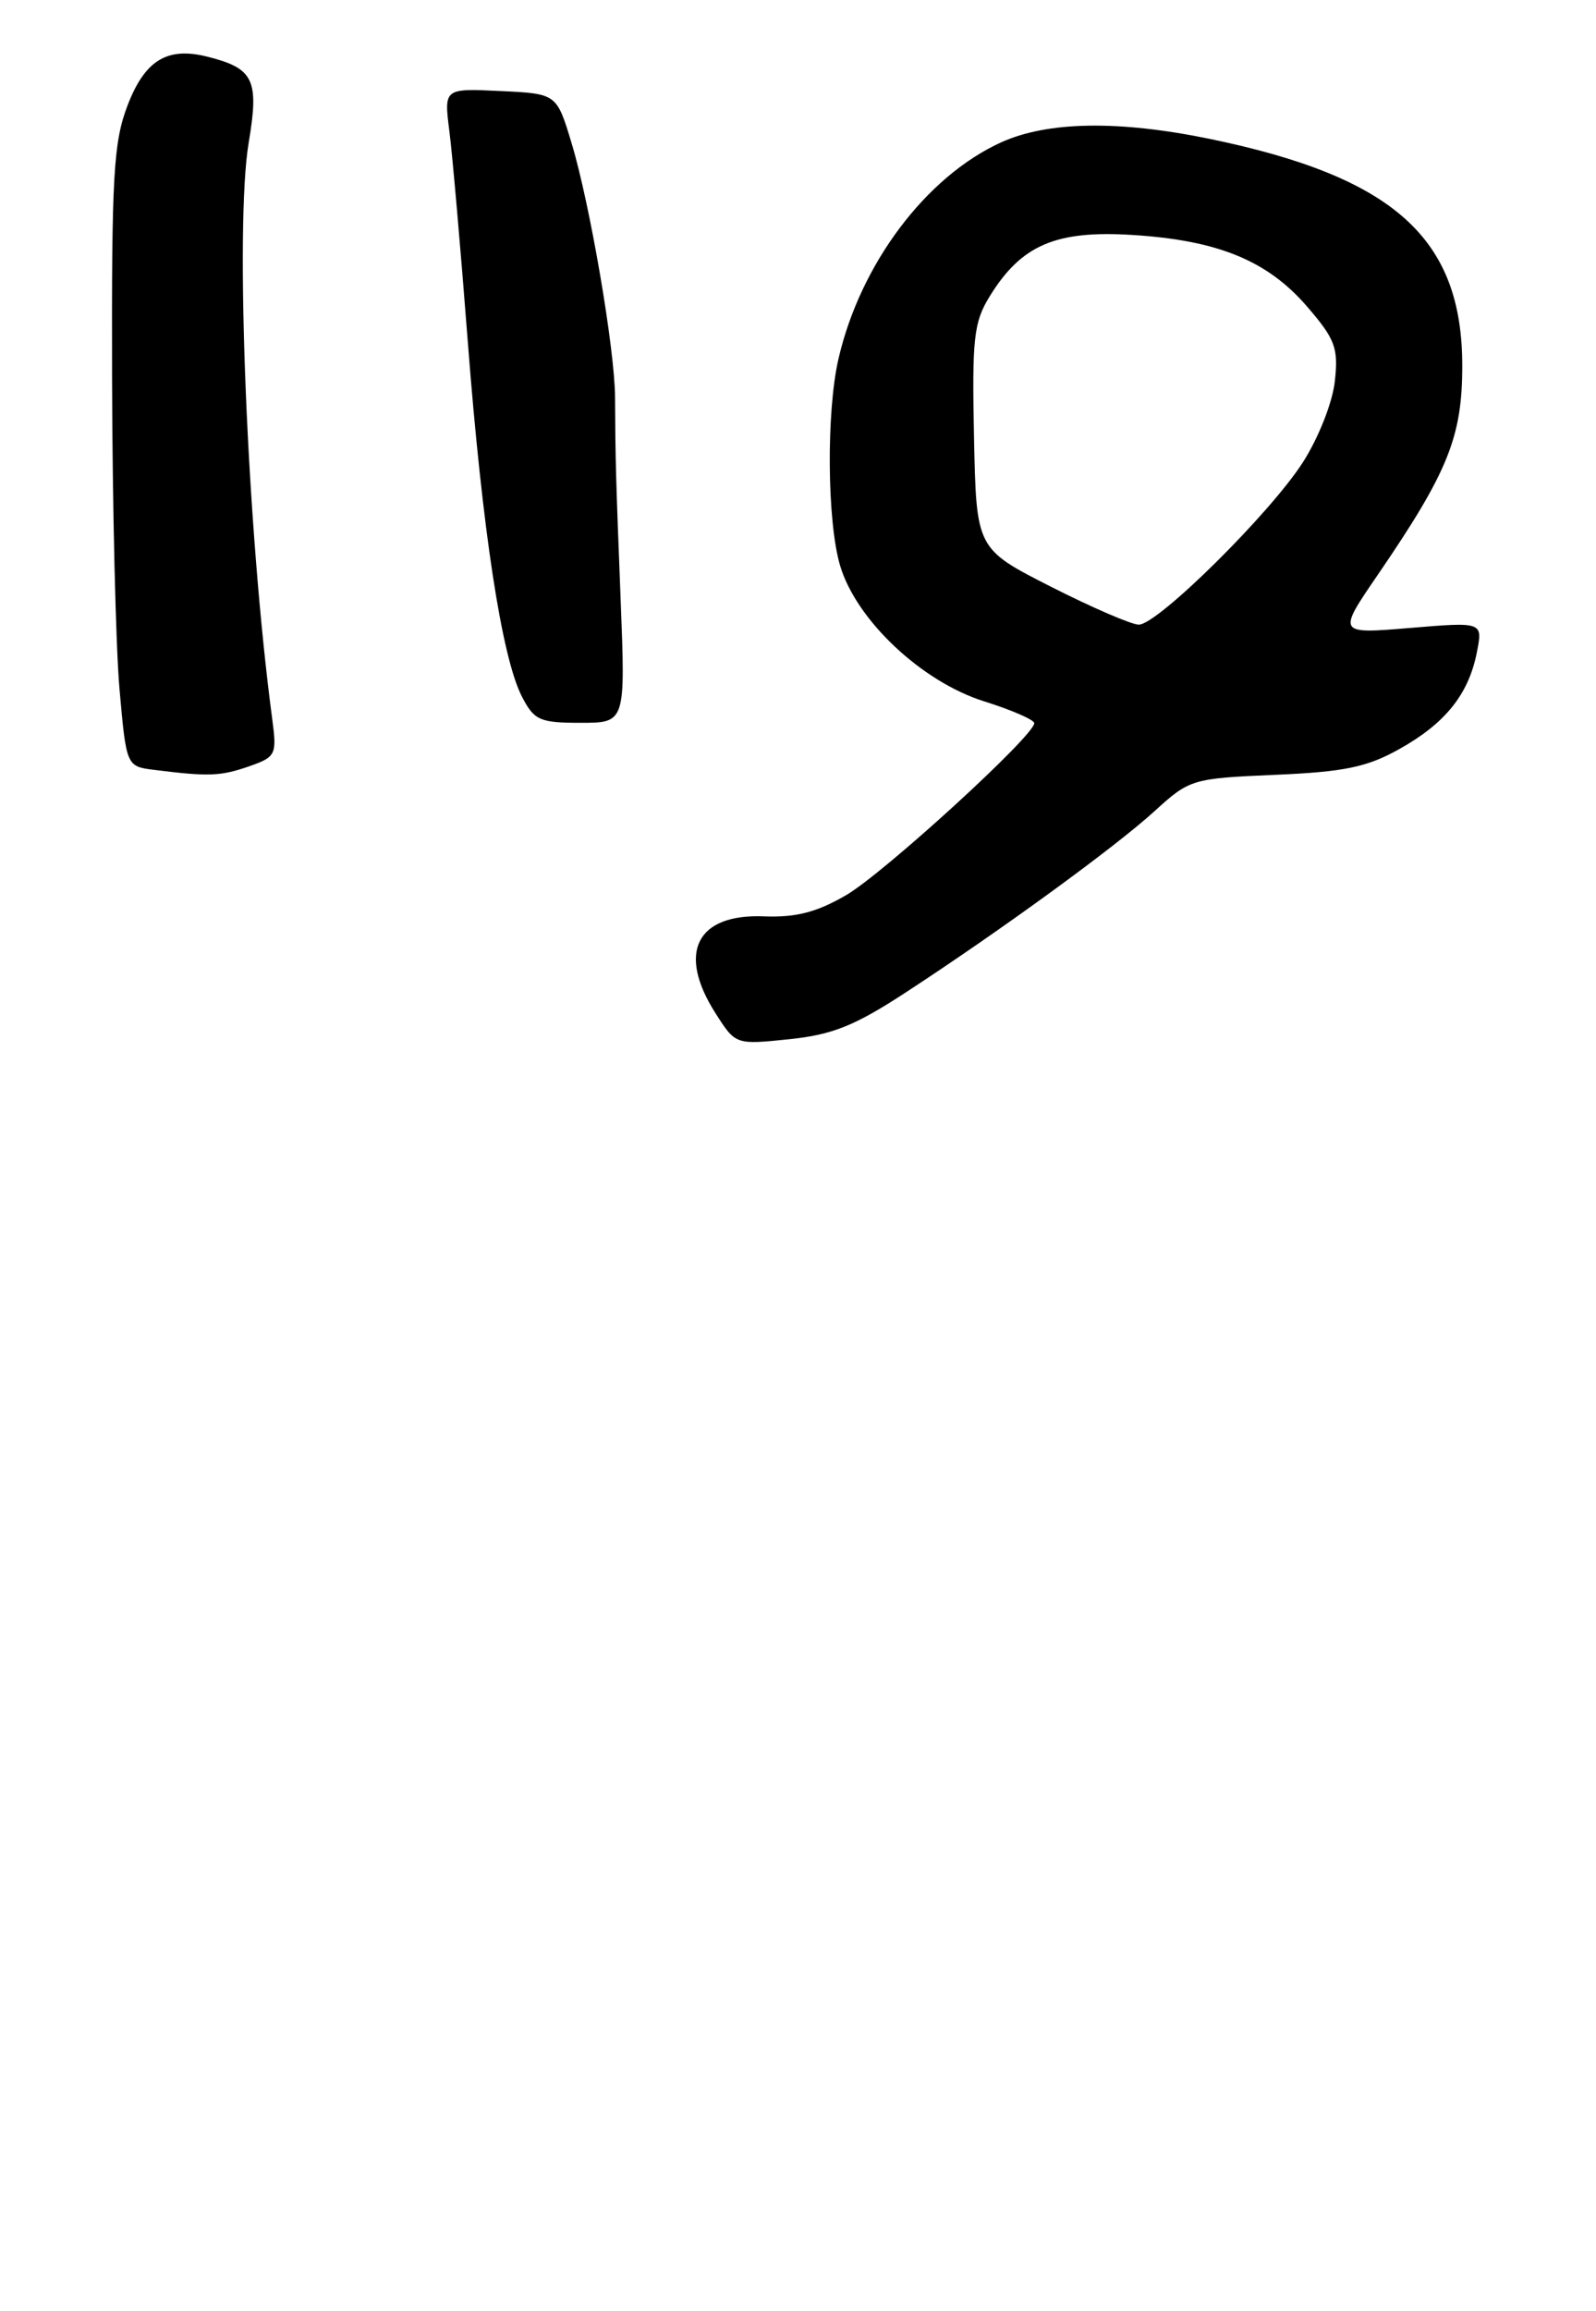 <?xml version="1.0" encoding="UTF-8" standalone="no"?>
<!DOCTYPE svg PUBLIC "-//W3C//DTD SVG 1.1//EN" "http://www.w3.org/Graphics/SVG/1.1/DTD/svg11.dtd" >
<svg xmlns="http://www.w3.org/2000/svg" xmlns:xlink="http://www.w3.org/1999/xlink" version="1.1" viewBox="0 0 179 259">
 <g >
 <path fill="currentColor"
d=" M 101.50 111.27 C 112.21 104.29 125.06 94.94 129.50 90.89 C 133.42 87.32 133.70 87.23 143.00 86.83 C 150.75 86.50 153.31 85.97 156.91 83.96 C 162.10 81.07 164.72 77.80 165.64 73.09 C 166.31 69.69 166.31 69.69 158.15 70.37 C 149.98 71.05 149.98 71.05 154.55 64.38 C 162.41 52.89 164.00 48.96 164.00 40.99 C 164.00 26.71 156.36 19.84 135.71 15.57 C 125.47 13.46 117.50 13.59 112.29 15.95 C 103.86 19.78 96.49 29.58 94.04 40.21 C 92.66 46.18 92.76 58.46 94.22 63.38 C 96.03 69.48 103.35 76.38 110.36 78.59 C 113.46 79.56 116.00 80.67 116.00 81.04 C 116.00 82.44 99.17 97.81 94.92 100.30 C 91.60 102.23 89.29 102.83 85.67 102.69 C 78.10 102.39 75.92 106.77 80.25 113.55 C 82.50 117.08 82.50 117.08 88.50 116.46 C 93.34 115.96 95.86 114.95 101.50 111.27 Z  M 27.90 85.89 C 30.94 84.83 31.06 84.58 30.54 80.64 C 27.71 59.42 26.32 25.30 27.89 16.00 C 29.08 8.93 28.47 7.66 23.25 6.35 C 18.77 5.22 16.27 6.74 14.33 11.75 C 12.72 15.94 12.51 19.58 12.57 42.50 C 12.61 56.80 12.98 72.41 13.40 77.19 C 14.17 85.89 14.17 85.89 17.34 86.28 C 23.39 87.04 24.72 86.99 27.90 85.89 Z  M 69.61 67.25 C 69.06 53.27 69.02 51.58 68.98 44.50 C 68.95 39.09 66.16 22.81 64.10 16.02 C 62.43 10.50 62.43 10.50 56.11 10.20 C 49.79 9.90 49.79 9.90 50.40 14.70 C 50.74 17.34 51.67 27.98 52.47 38.35 C 54.10 59.46 56.28 73.70 58.54 78.07 C 59.91 80.72 60.53 81.00 65.10 81.00 C 70.15 81.00 70.15 81.00 69.61 67.25 Z  M 117.87 65.75 C 109.50 61.50 109.50 61.50 109.24 49.00 C 109.01 37.96 109.21 36.12 110.98 33.24 C 114.53 27.46 118.40 25.79 127.00 26.33 C 136.61 26.93 142.15 29.20 146.61 34.37 C 149.75 38.01 150.12 39.00 149.71 42.71 C 149.46 45.08 147.88 49.07 146.13 51.80 C 142.45 57.54 129.84 70.00 127.72 70.00 C 126.91 70.00 122.48 68.09 117.87 65.75 Z "/>
</g>
</svg>
